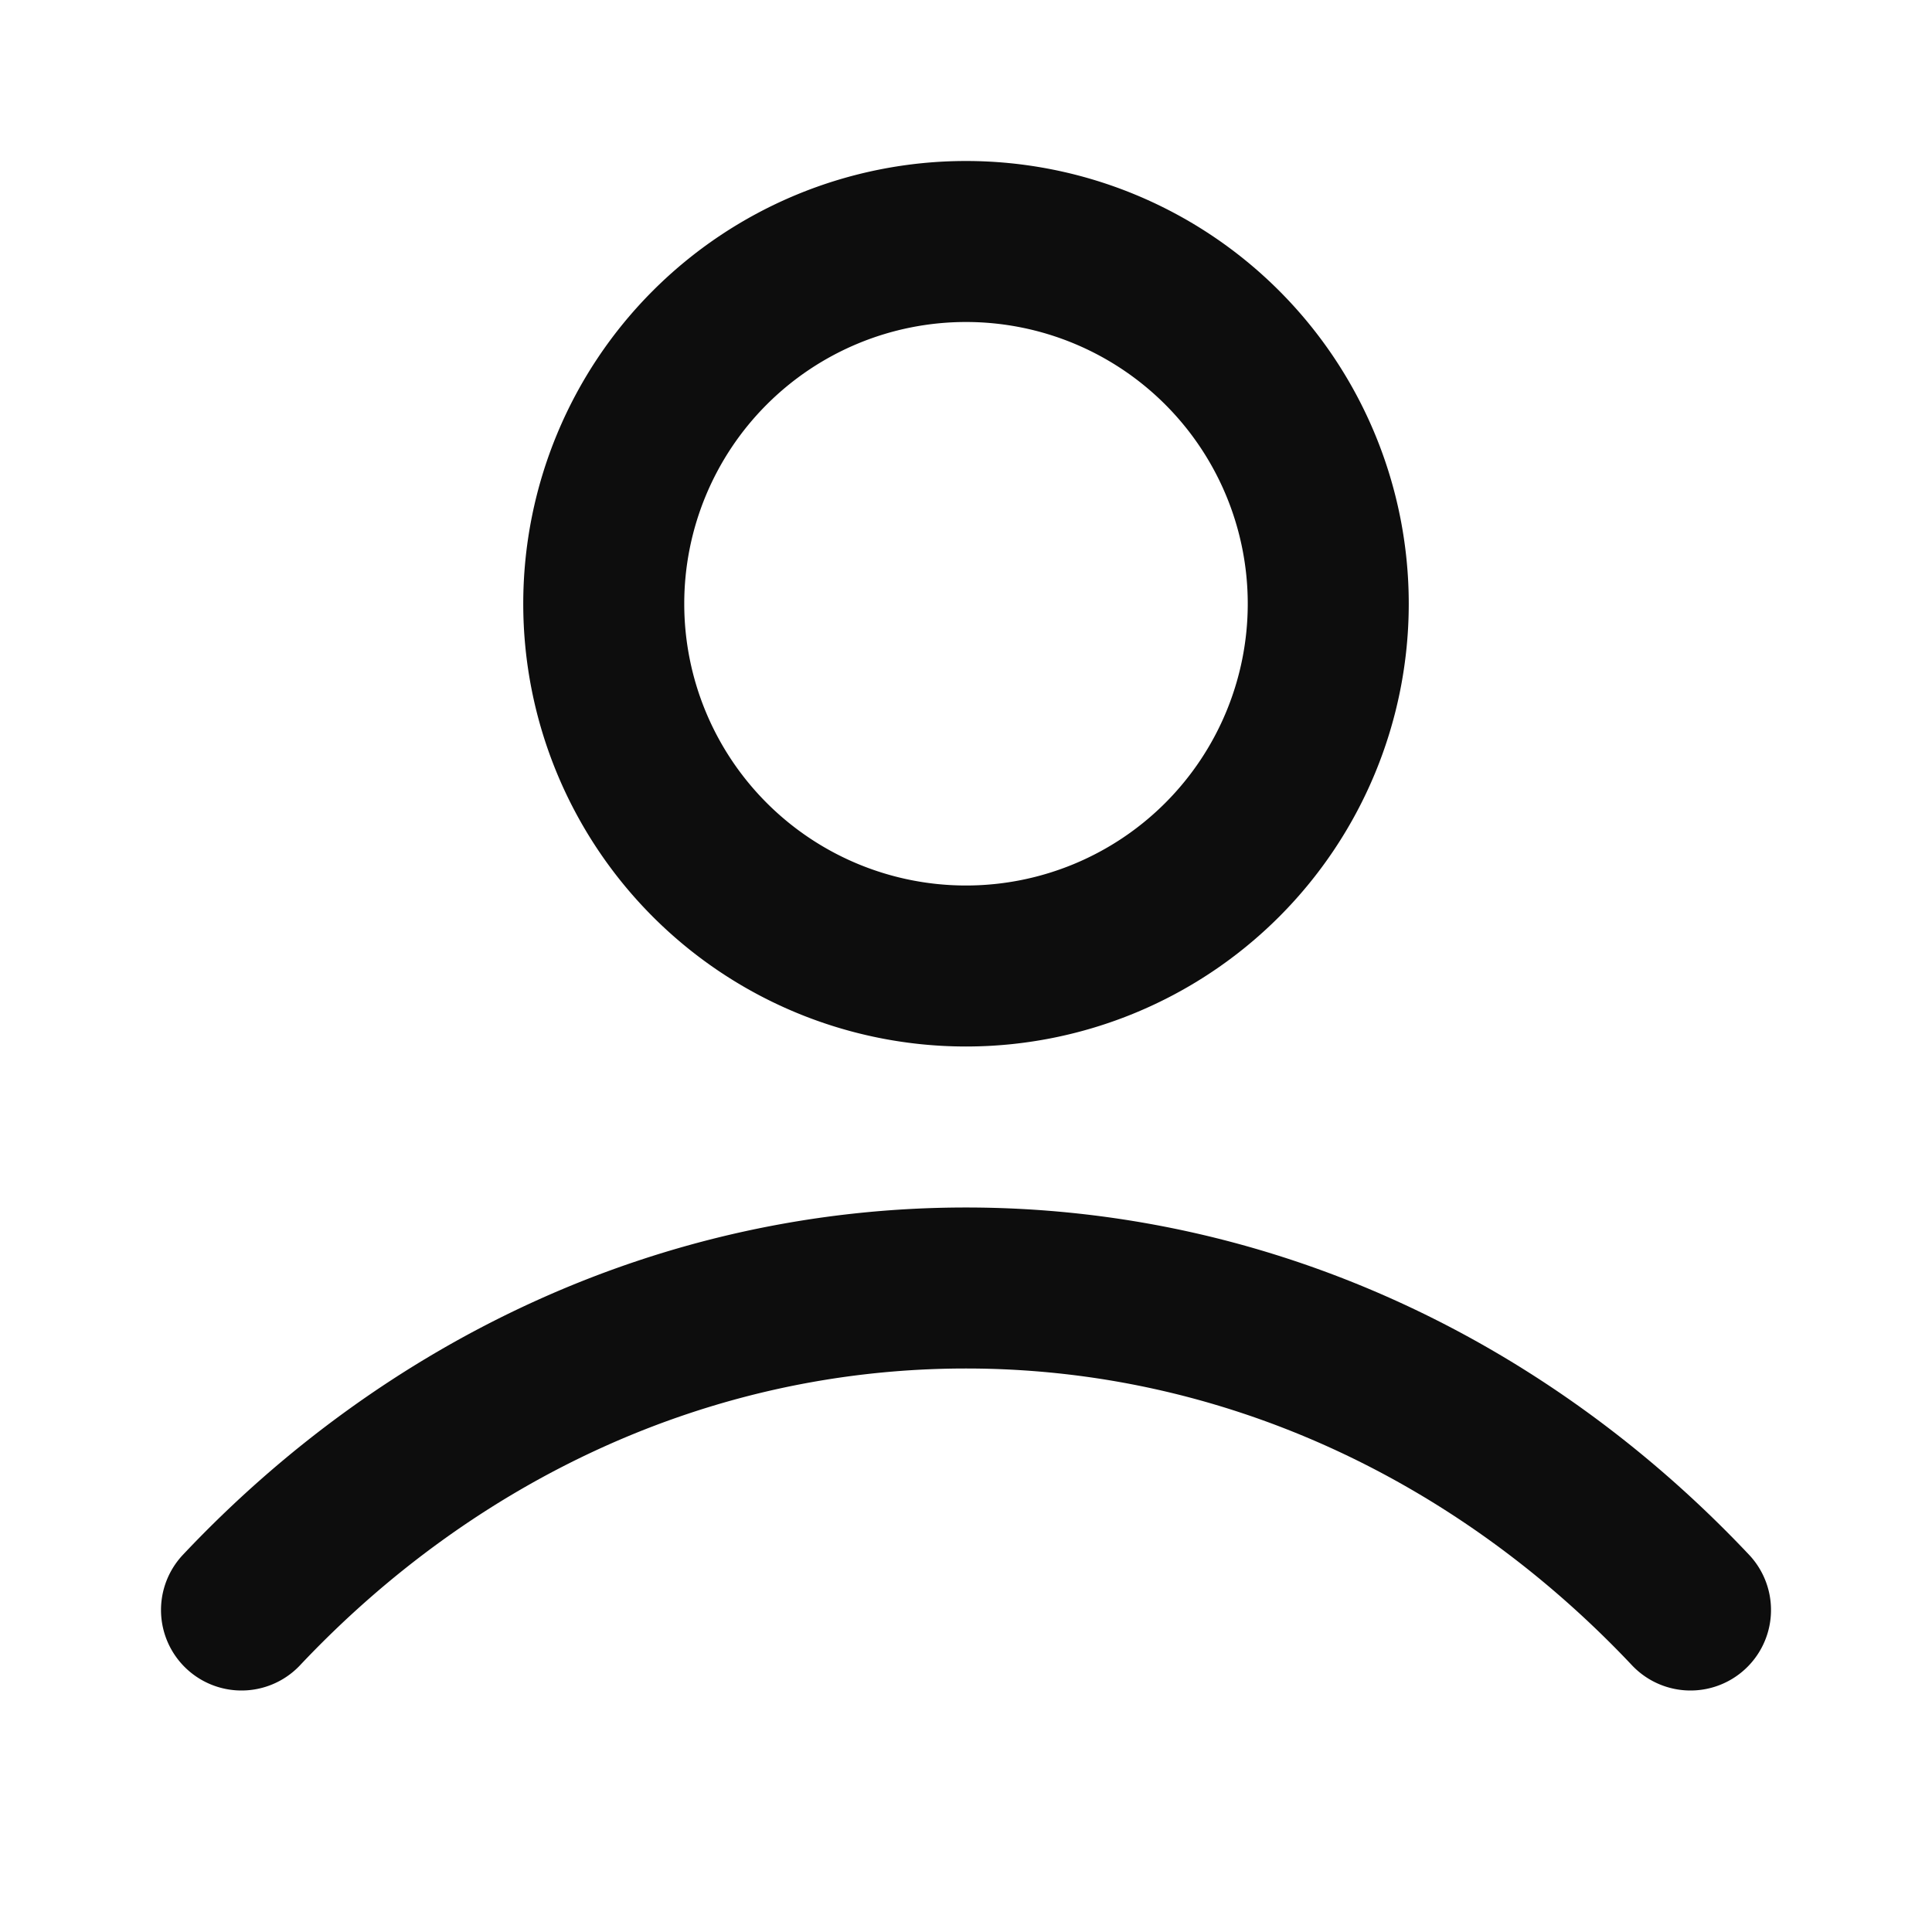 <svg width="24" height="24" fill="none" xmlns="http://www.w3.org/2000/svg"><path d="M3 20c2.336-2.477 5.507-4 9-4 3.493 0 6.664 1.523 9 4M16.5 7.5a4.5 4.5 0 11-9 0 4.5 4.5 0 019 0z" stroke="#0D0D0D" stroke-width="2" stroke-linecap="round" stroke-linejoin="round"/></svg>